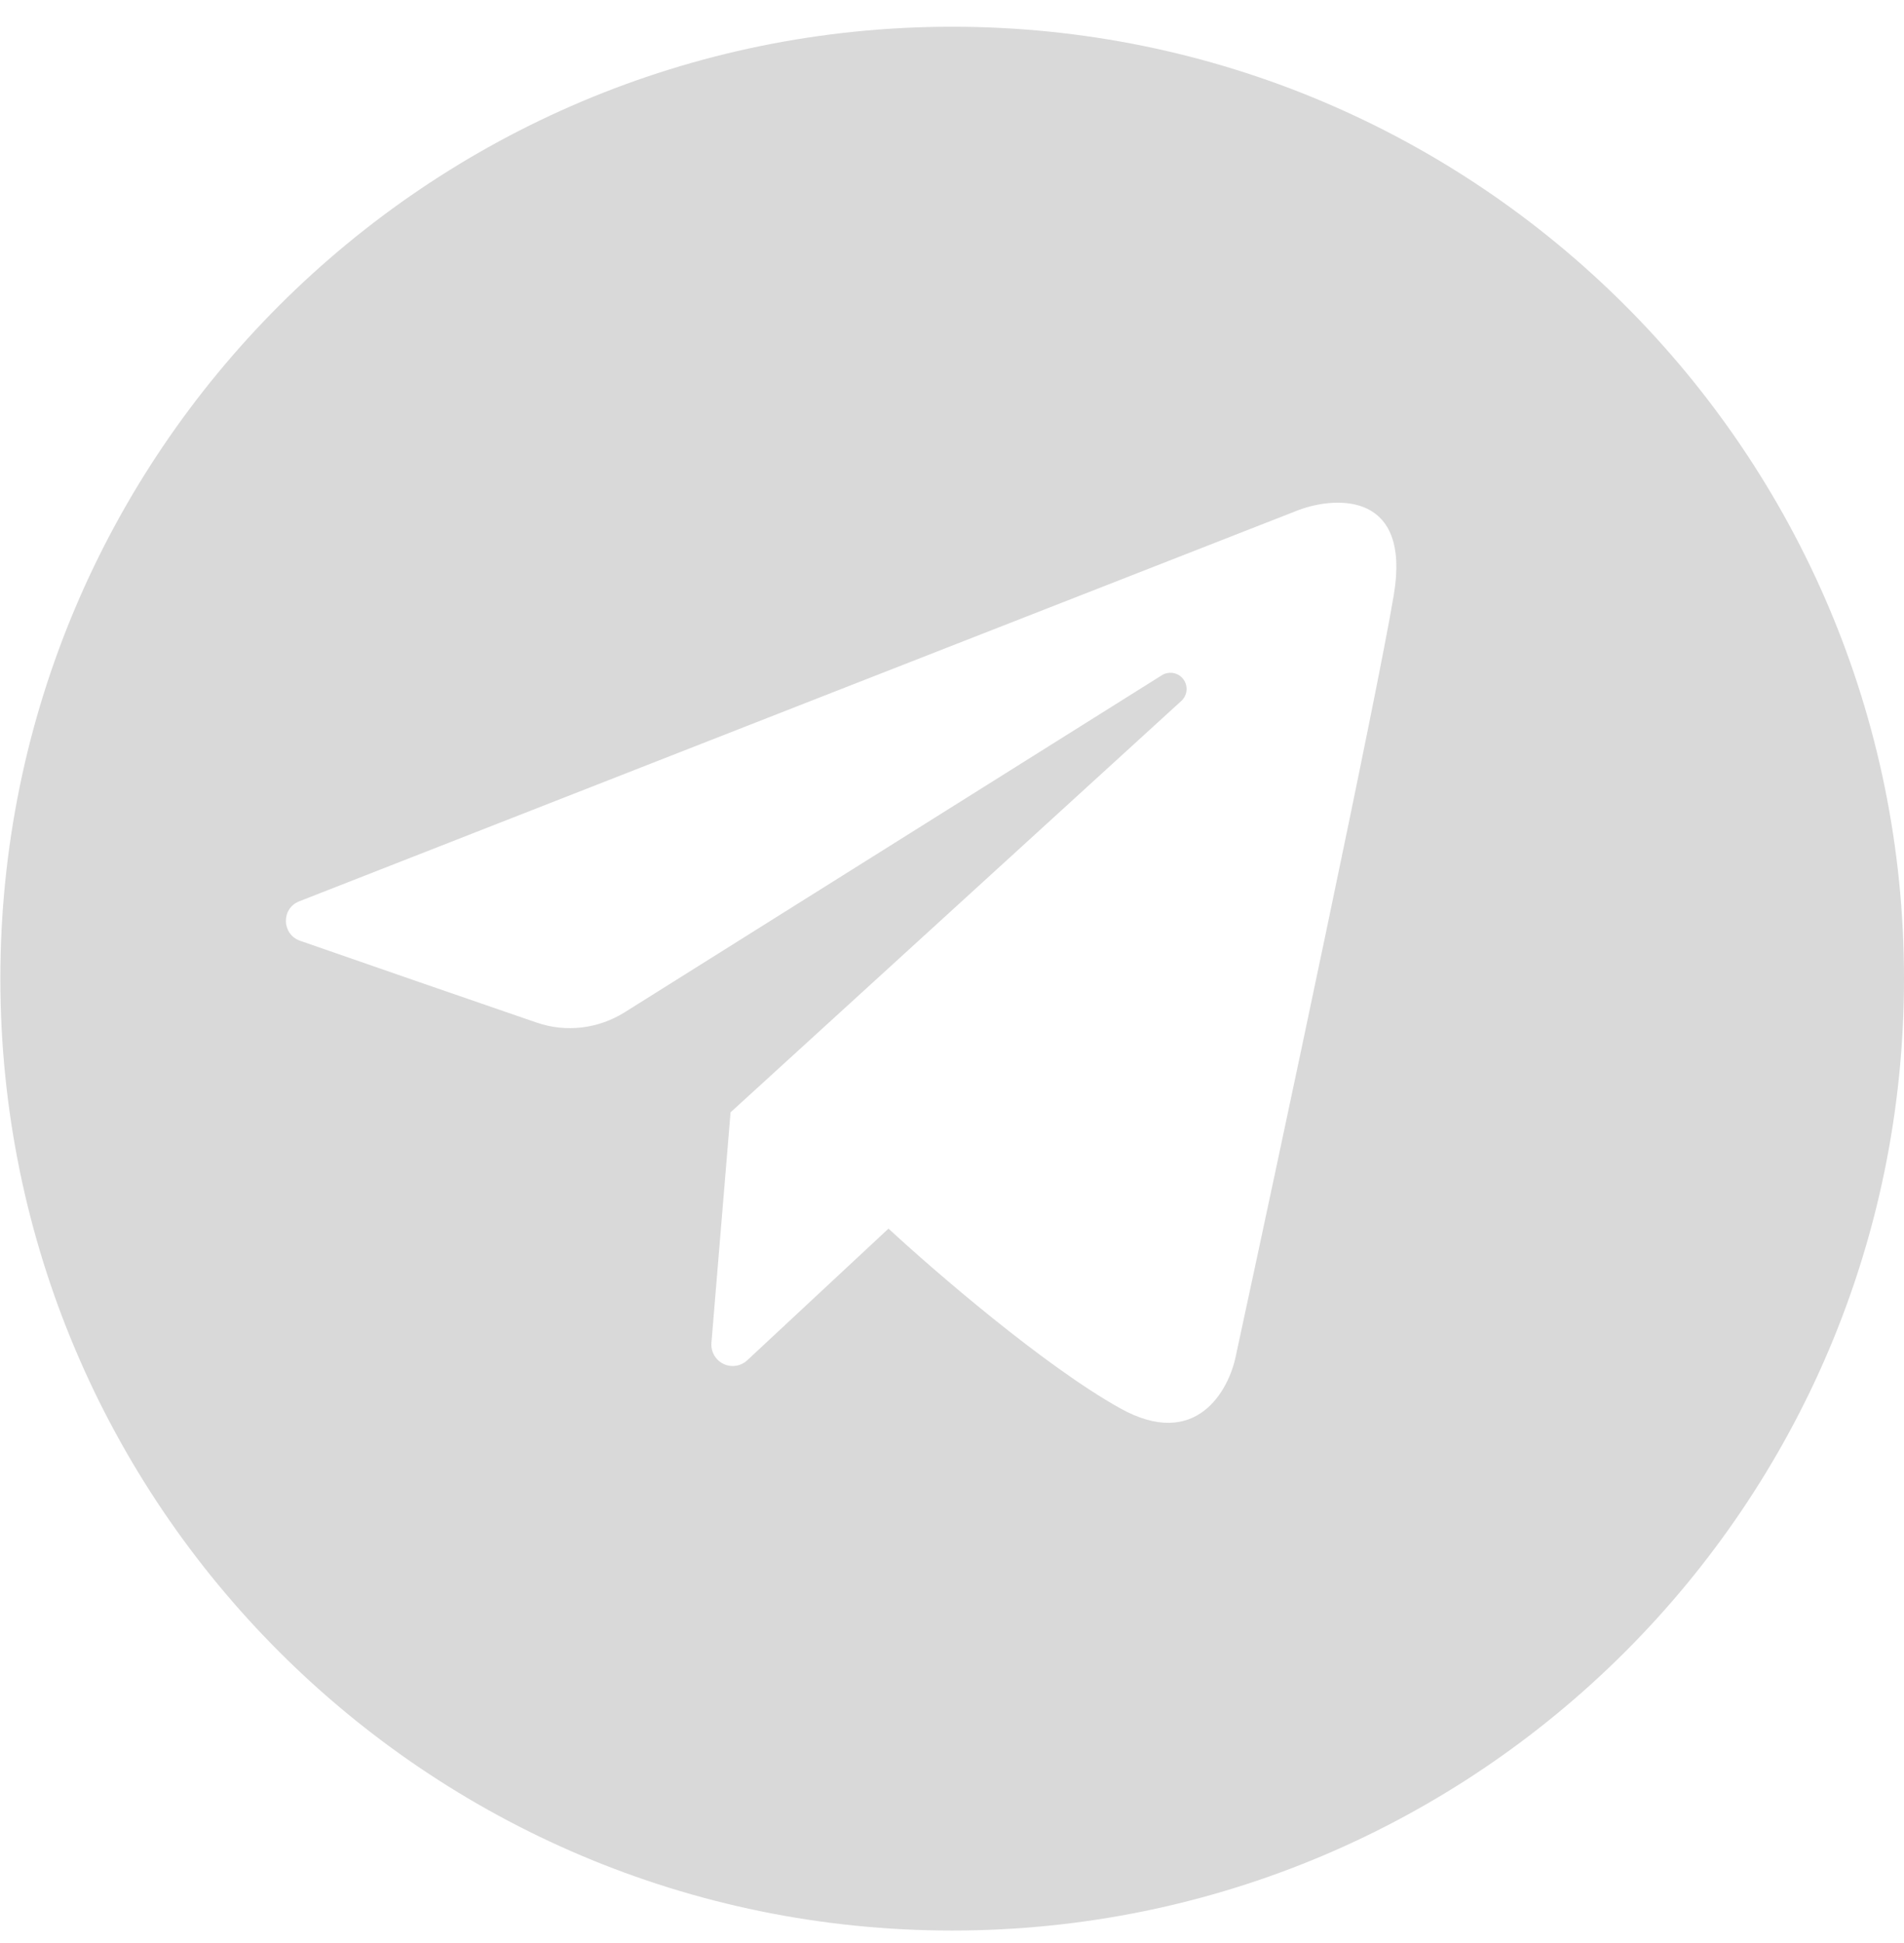 <svg width="49" height="50" viewBox="0 0 49 50" fill="none" xmlns="http://www.w3.org/2000/svg">
<path fill-rule="evenodd" clip-rule="evenodd" d="M24.505 0.688C10.976 0.688 0.009 11.655 0.009 25.183C0.009 38.712 10.976 49.679 24.505 49.679C38.033 49.679 49 38.712 49 25.183C49 11.655 38.033 0.688 24.505 0.688ZM18.309 34.555L18.801 28.624L30.401 18.038C30.577 17.878 30.583 17.603 30.415 17.434C30.279 17.297 30.065 17.273 29.901 17.376L16.08 26.047C15.4 26.474 14.57 26.576 13.812 26.315C12.189 25.759 9.399 24.792 7.725 24.21C7.248 24.045 7.231 23.378 7.701 23.194C12.583 21.281 29.127 14.801 33.433 13.12C34.427 12.757 36.305 12.684 35.872 15.296C35.438 17.907 32.982 29.44 31.807 34.88C31.627 35.787 30.778 37.328 28.827 36.24C26.876 35.152 24.04 32.704 22.866 31.616L19.23 35.005C19.128 35.1 18.995 35.152 18.856 35.152C18.535 35.152 18.282 34.877 18.309 34.555Z" fill="#D9D9D9"/>
</svg>
